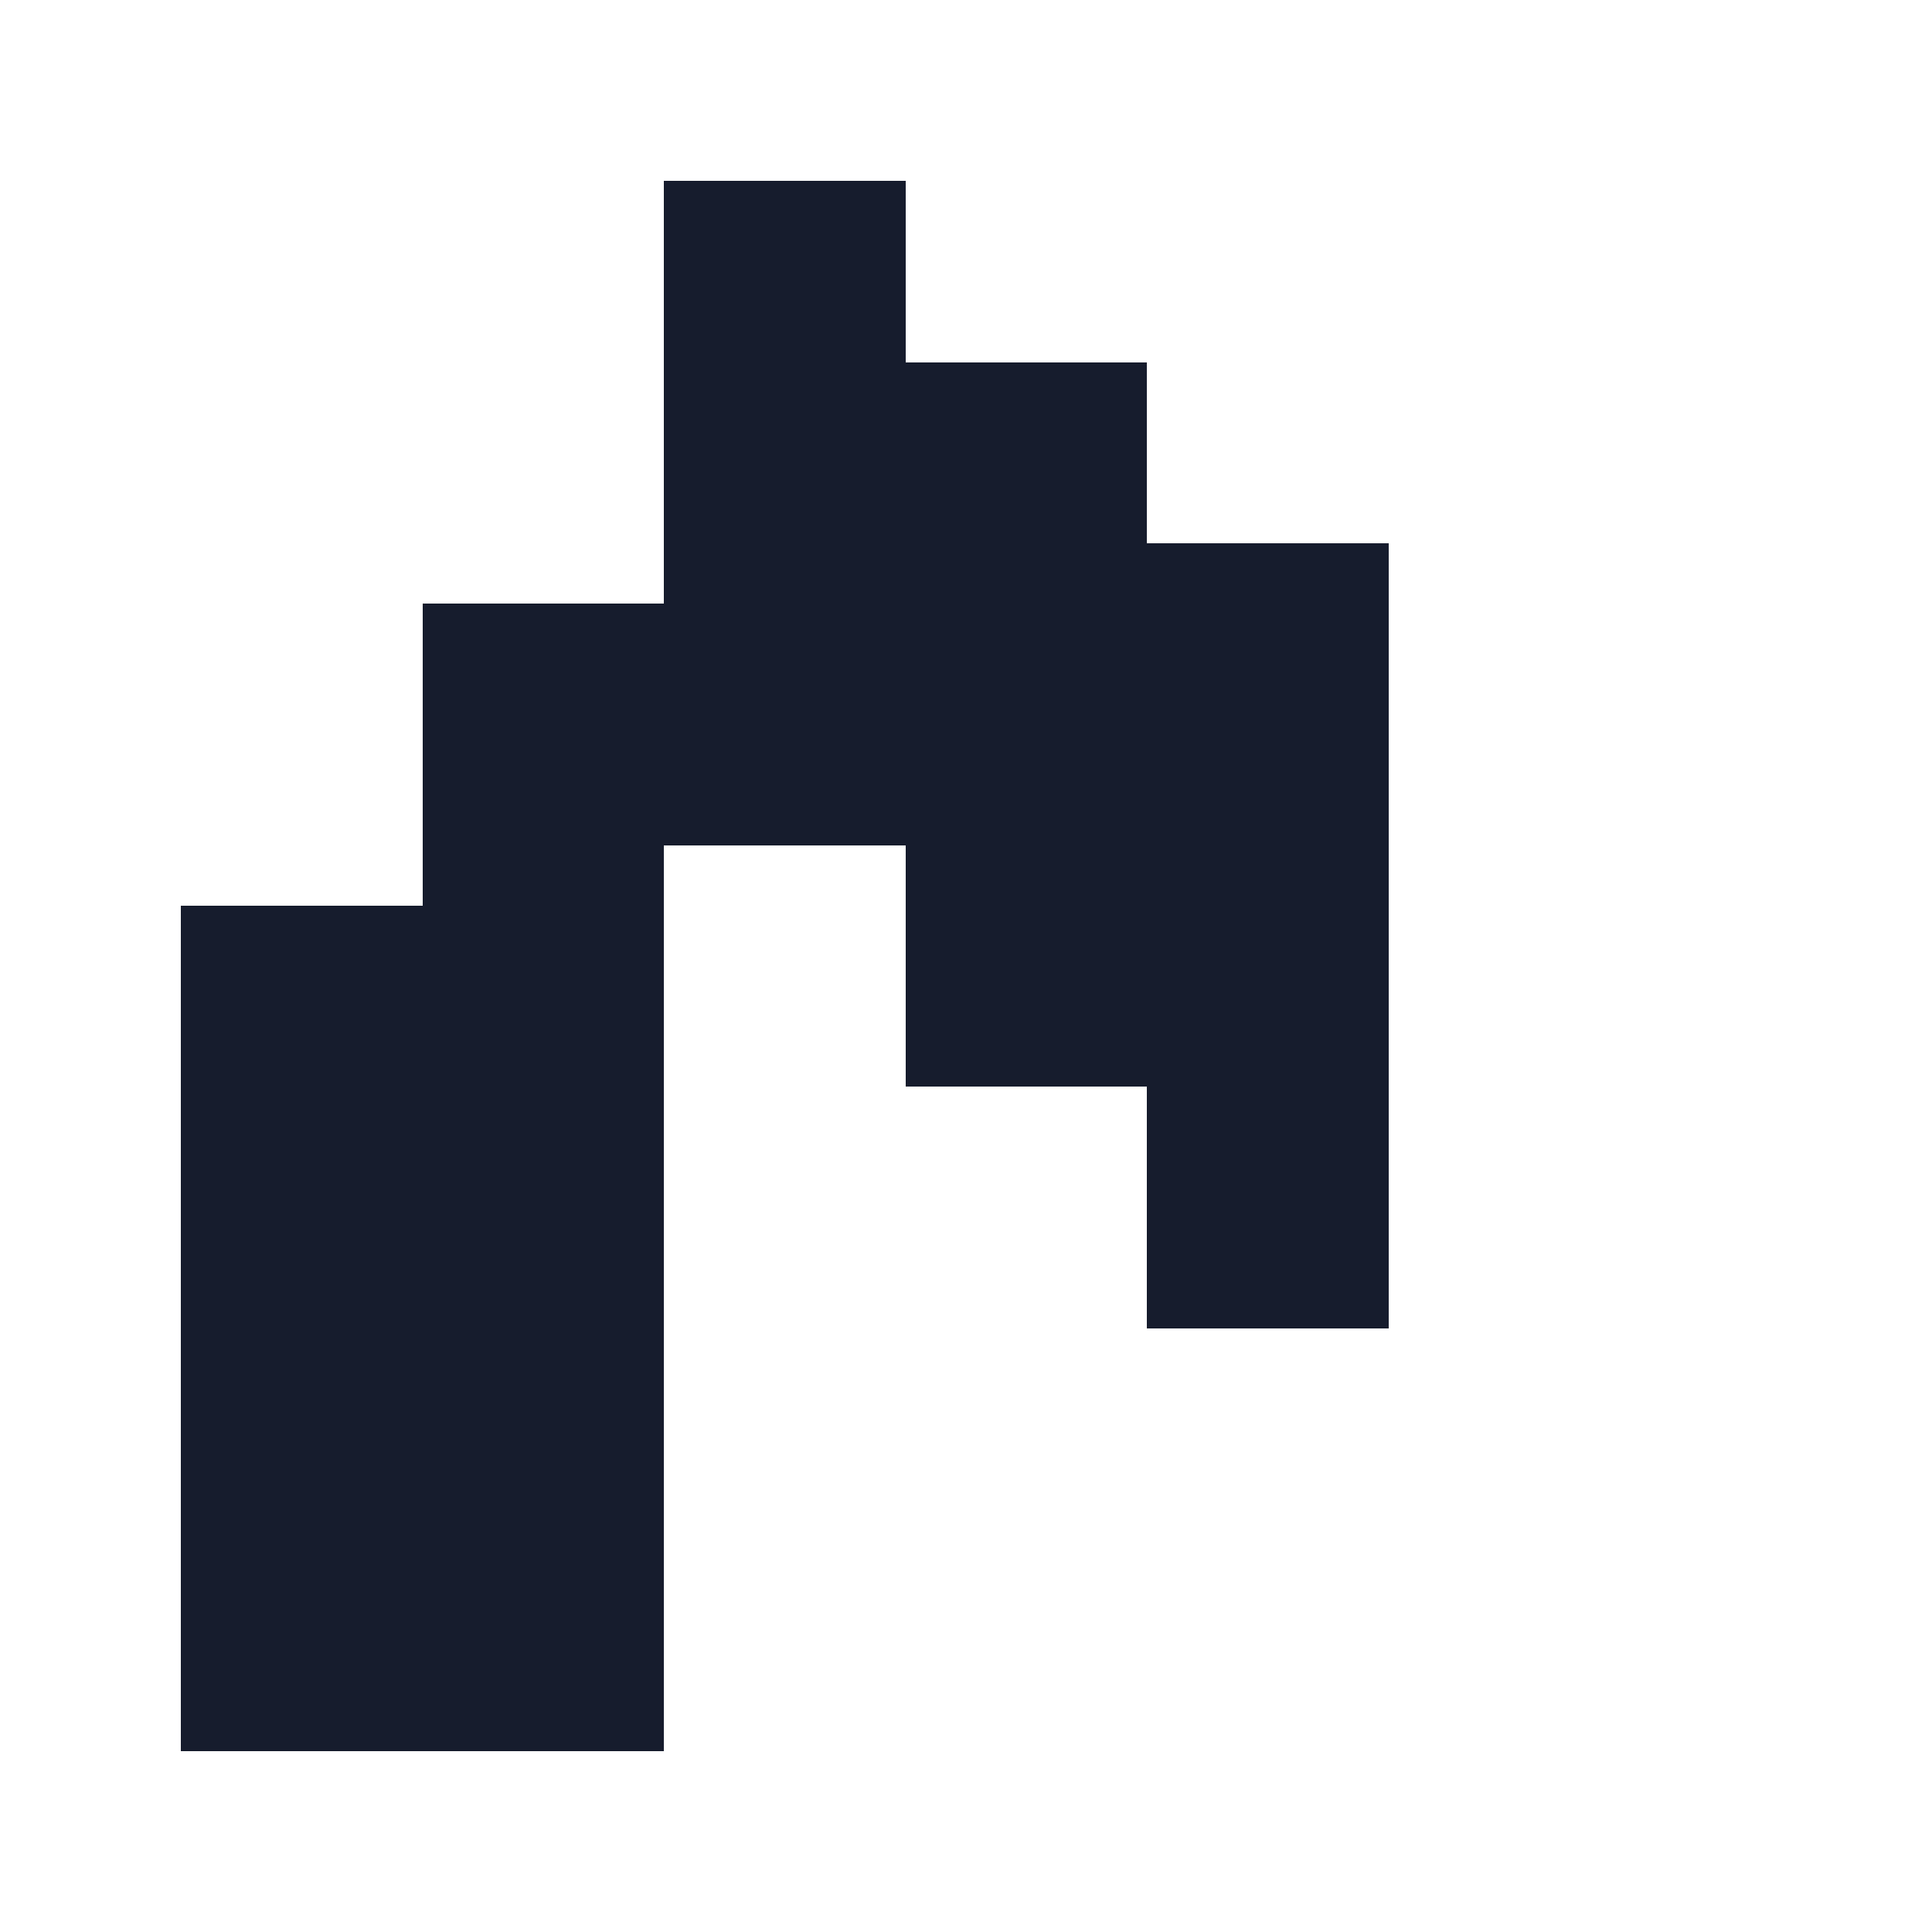 <svg xmlns="http://www.w3.org/2000/svg" viewBox="0 0 128 128" shape-rendering="crispEdges">
  <path fill="#161C2D" d="M44 12h16v44H44zM60 24h16v48H60zM76 36h16v52H76zM28 40h16v76H28zM12 60h16v56H12z"/>
</svg>
